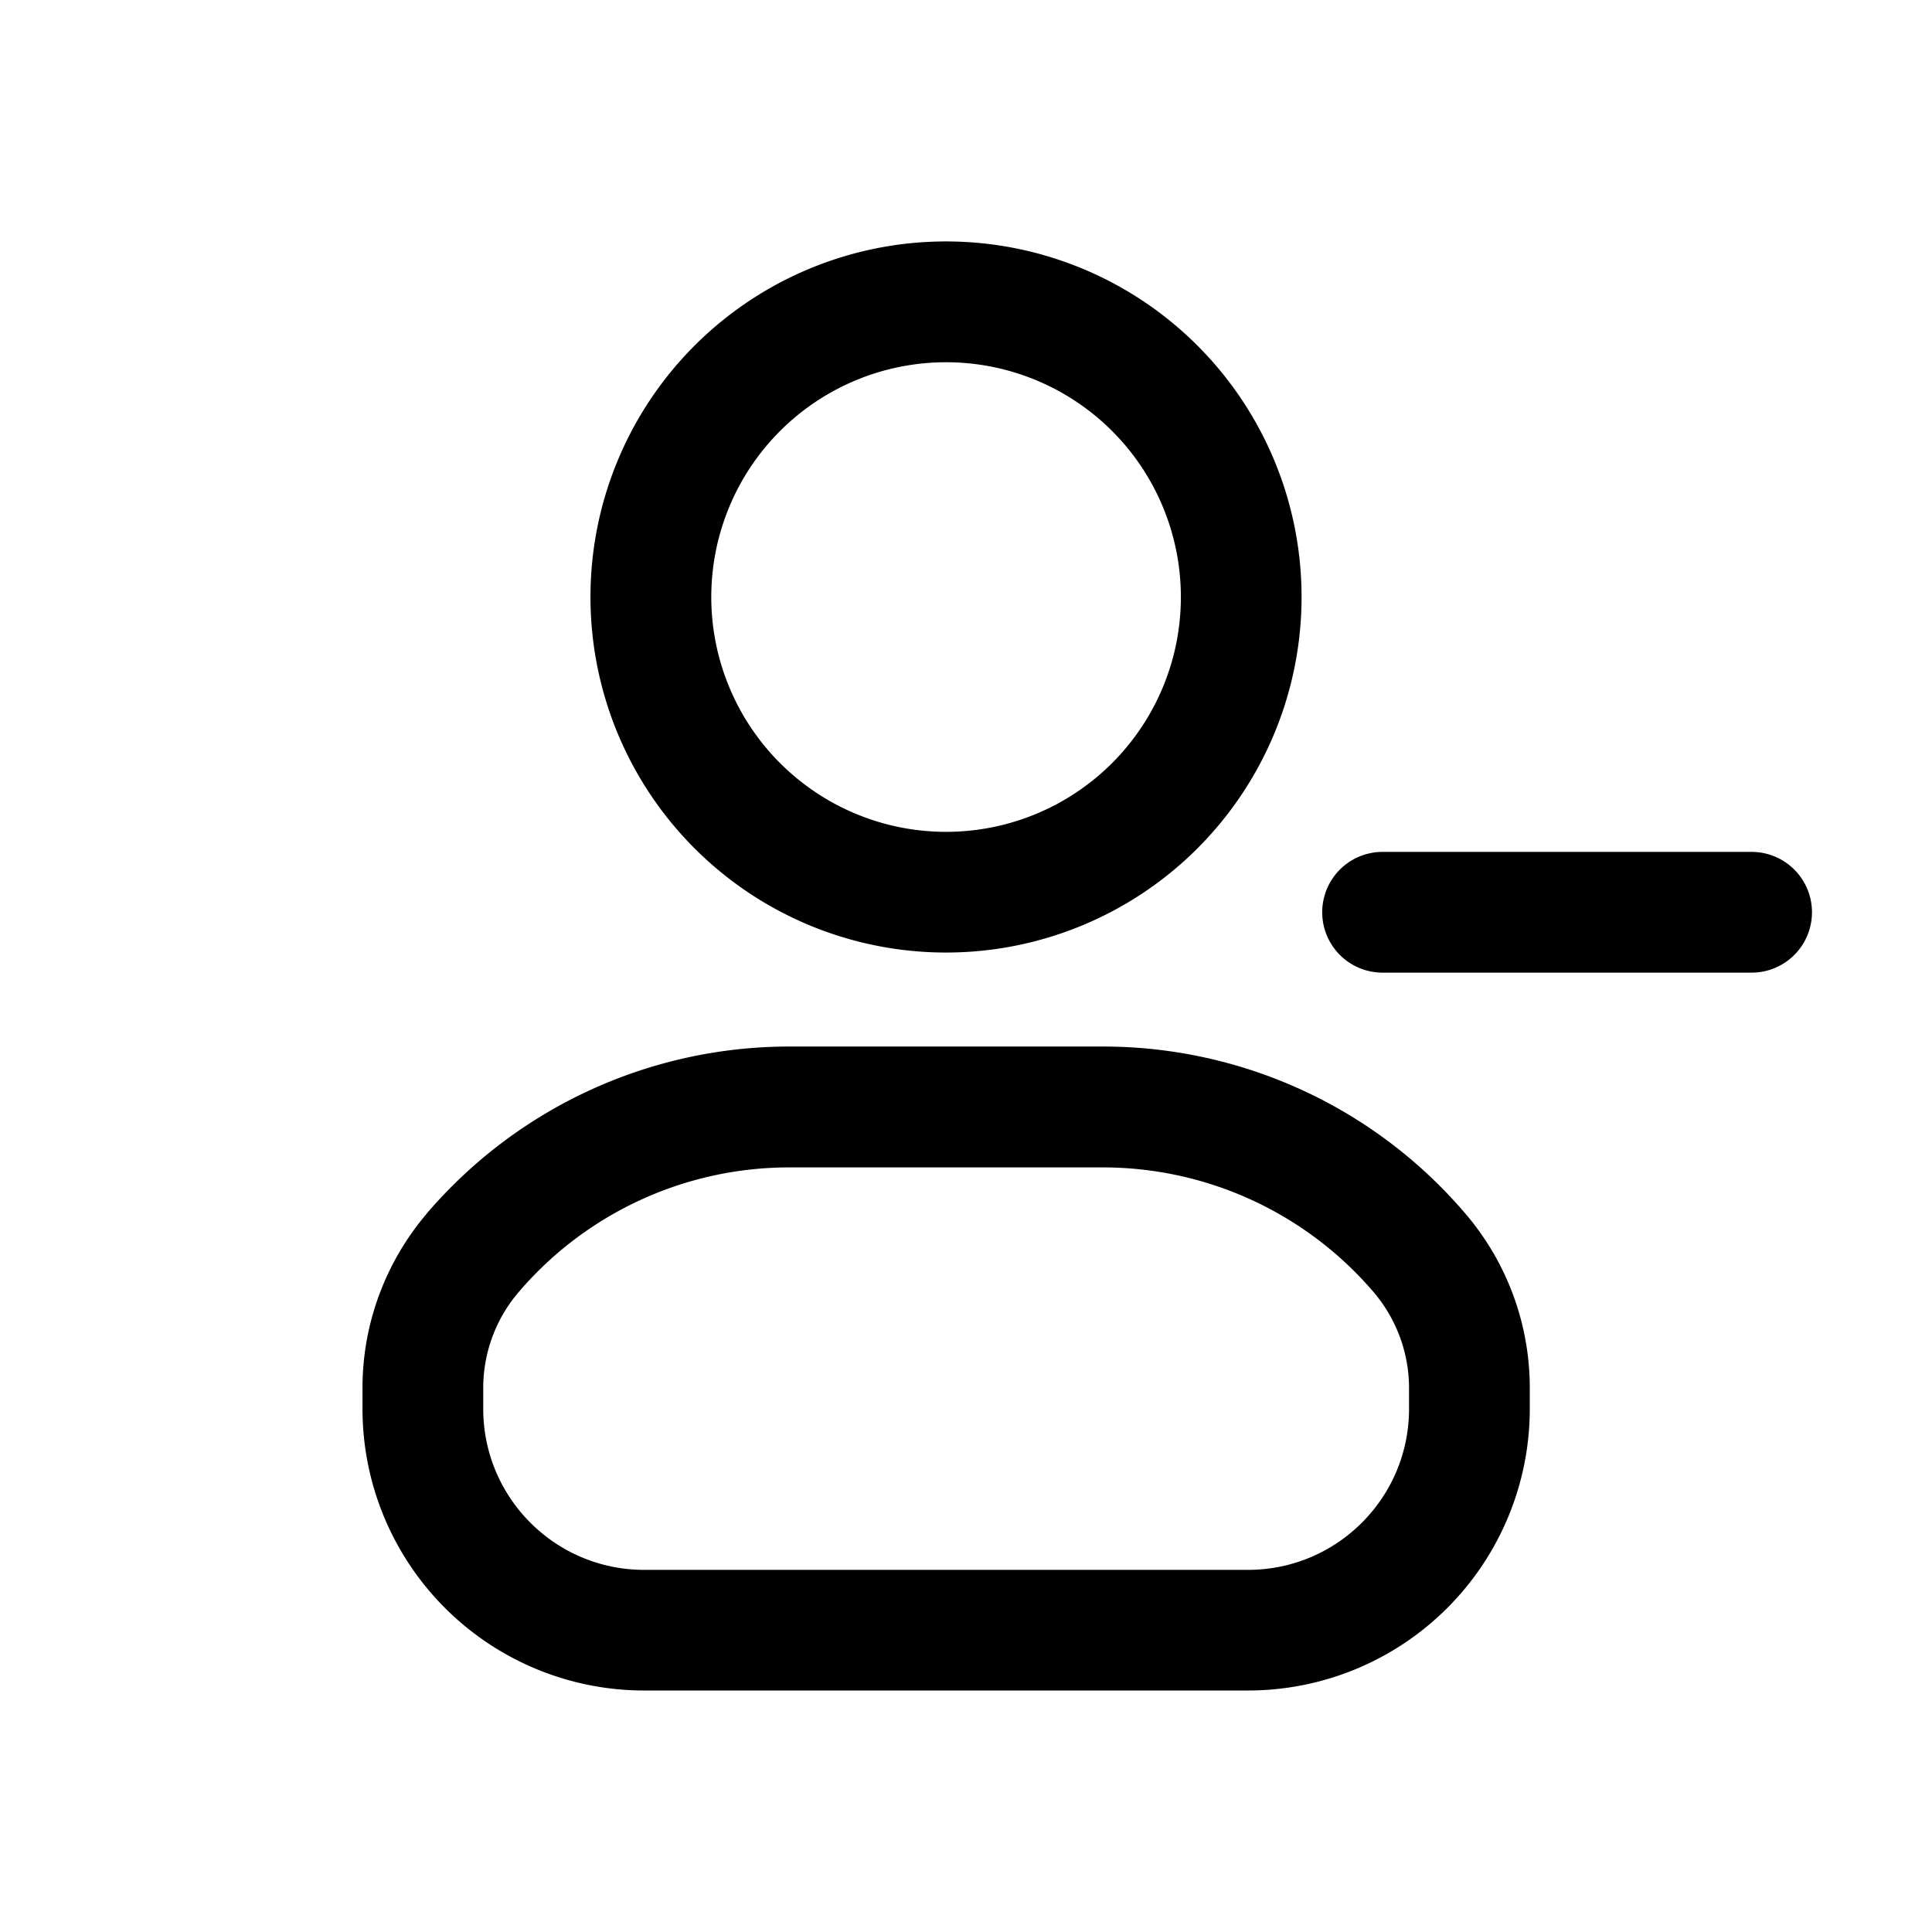 <svg xmlns="http://www.w3.org/2000/svg" width="16" height="16" fill="none" class="persona-icon" viewBox="0 0 16 16"><path fill="currentColor" fill-rule="evenodd" d="M3.534 10.05a3.95 3.95 0 0 1 3.002-1.383h2.599c1.155 0 2.252.505 3.001 1.384.344.402.533.914.533 1.443v.173A2.333 2.333 0 0 1 10.335 14h-5a2.333 2.333 0 0 1-2.333-2.333v-.173c0-.529.189-1.04.532-1.443m3.002-.383c-.862 0-1.681.377-2.241 1.033a1.22 1.22 0 0 0-.293.794v.173c0 .736.597 1.333 1.333 1.333h5c.737 0 1.334-.597 1.334-1.333v-.173c0-.29-.104-.572-.293-.794a2.95 2.95 0 0 0-2.241-1.033zM4.89 4.944a2.944 2.944 0 1 1 5.889 0 2.944 2.944 0 0 1-5.889 0M7.835 3a1.944 1.944 0 1 0 0 3.889 1.944 1.944 0 0 0 0-3.889m3.115 4.555a.5.5 0 0 1 .5-.5h3.056a.5.5 0 0 1 0 1H11.45a.5.5 0 0 1-.5-.5" clip-rule="evenodd"/></svg>